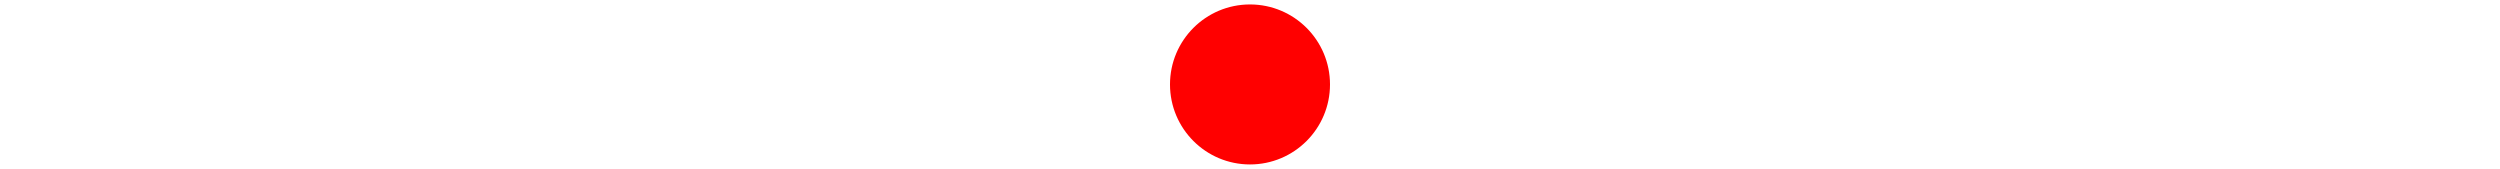 <svg xmlns="http://www.w3.org/2000/svg" id="artboard-svg" width="38" height="38" viewBox="0 0 38 38" style="width:562.5px"><defs><style>.cls-1, .cls-14, .cls-21, .cls-7, .cls-9 { fill: #fff; } .cls-1 { stroke: #707070; } .cls-2 { clip-path: url(#clip-_43_Profile); } .cls-3 { clip-path: url(#clip-path); } .cls-4 { fill: none; } .cls-5 { clip-path: url(#clip-path-2); } .cls-6 { fill: #44a3ff; stroke: #fff; } .cls-14, .cls-6 { stroke-width: 4px; } .cls-7 { font-size: 24px; font-family: NunitoSans-ExtraBold, Nunito Sans; } .cls-15, .cls-7 { font-weight: 800; } .cls-10, .cls-18, .cls-19, .cls-8 { fill: #111; } .cls-8 { font-size: 80px; font-family: Avenir-Light, Avenir; font-weight: 300; } .cls-9 { stroke: rgba(0,0,0,0); } .cls-10 { font-size: 45px; } .cls-10, .cls-18 { font-family: Avenir-Medium, Avenir; font-weight: 500; } .cls-11 { fill: url(#linear-gradient); } .cls-12 { opacity: 0.5; } .cls-13, .cls-17 { fill: red; } .cls-14 { stroke: #002bff; } .cls-15 { fill: #002bff; font-size: 20px; font-family: Avenir-Heavy, Avenir; } .cls-16 { fill: #ffdfdf; stroke: red; stroke-width: 2px; } .cls-17 { font-size: 37px; } .cls-17, .cls-19 { font-family: Avenir-Roman, Avenir; } .cls-18, .cls-19 { font-size: 35px; } .cls-18 { opacity: 0.6; } .cls-20 { stroke: none; } .cls-22 { filter: url(#Rectangle-3); } .cls-23 { filter: url(#Rectangle-2); } .cls-24 { filter: url(#Rectangle); }</style><clipPath id="clip-path"><path id="Rectangle_118" d="M0 0h75v75H0z" class="cls-1" data-name="Rectangle 118" transform="translate(70 160)"/></clipPath><clipPath id="clip-path-2"><path id="Rectangle_123" d="M0 0h60v60H0z" class="cls-1" data-name="Rectangle 123" transform="translate(980 179.624)"/></clipPath><filter id="Rectangle" width="1091" height="281" x="17" y="718" filterUnits="userSpaceOnUse"><feOffset dy="10"/><feGaussianBlur result="blur" stdDeviation="17.5"/><feFlood flood-color="#00195c" flood-opacity=".071"/><feComposite in2="blur" operator="in"/><feComposite in="SourceGraphic"/></filter><linearGradient id="linear-gradient" x1=".5" x2=".5" y2="1" gradientUnits="objectBoundingBox"><stop offset="0" stop-color="#44a3ff"/><stop offset="1" stop-color="#002bff"/></linearGradient><filter id="Rectangle-2" width="1091" height="281" x="17" y="1027" filterUnits="userSpaceOnUse"><feOffset dy="10"/><feGaussianBlur result="blur-2" stdDeviation="17.5"/><feFlood flood-color="#00195c" flood-opacity=".071"/><feComposite in2="blur-2" operator="in"/><feComposite in="SourceGraphic"/></filter><filter id="Rectangle-3" width="1091" height="281" x="17" y="409" filterUnits="userSpaceOnUse"><feOffset dy="10"/><feGaussianBlur result="blur-3" stdDeviation="17.5"/><feFlood flood-color="#00195c" flood-opacity=".071"/><feComposite in2="blur-3" operator="in"/><feComposite in="SourceGraphic"/></filter><clipPath id="clip-_43_Profile"><path d="M0 0h1125v2436H0z"/></clipPath></defs><g transform="translate(-836 -521)"><g id="_43_Profile" class="cls-2" data-name="43_Profile"><g id="Group_820" data-name="Group 820" transform="translate(0 -752)"><circle id="Ellipse_72" cx="18" cy="18" r="18" class="cls-13" data-name="Ellipse 72" transform="translate(837 1274)"/></g></g></g></svg>